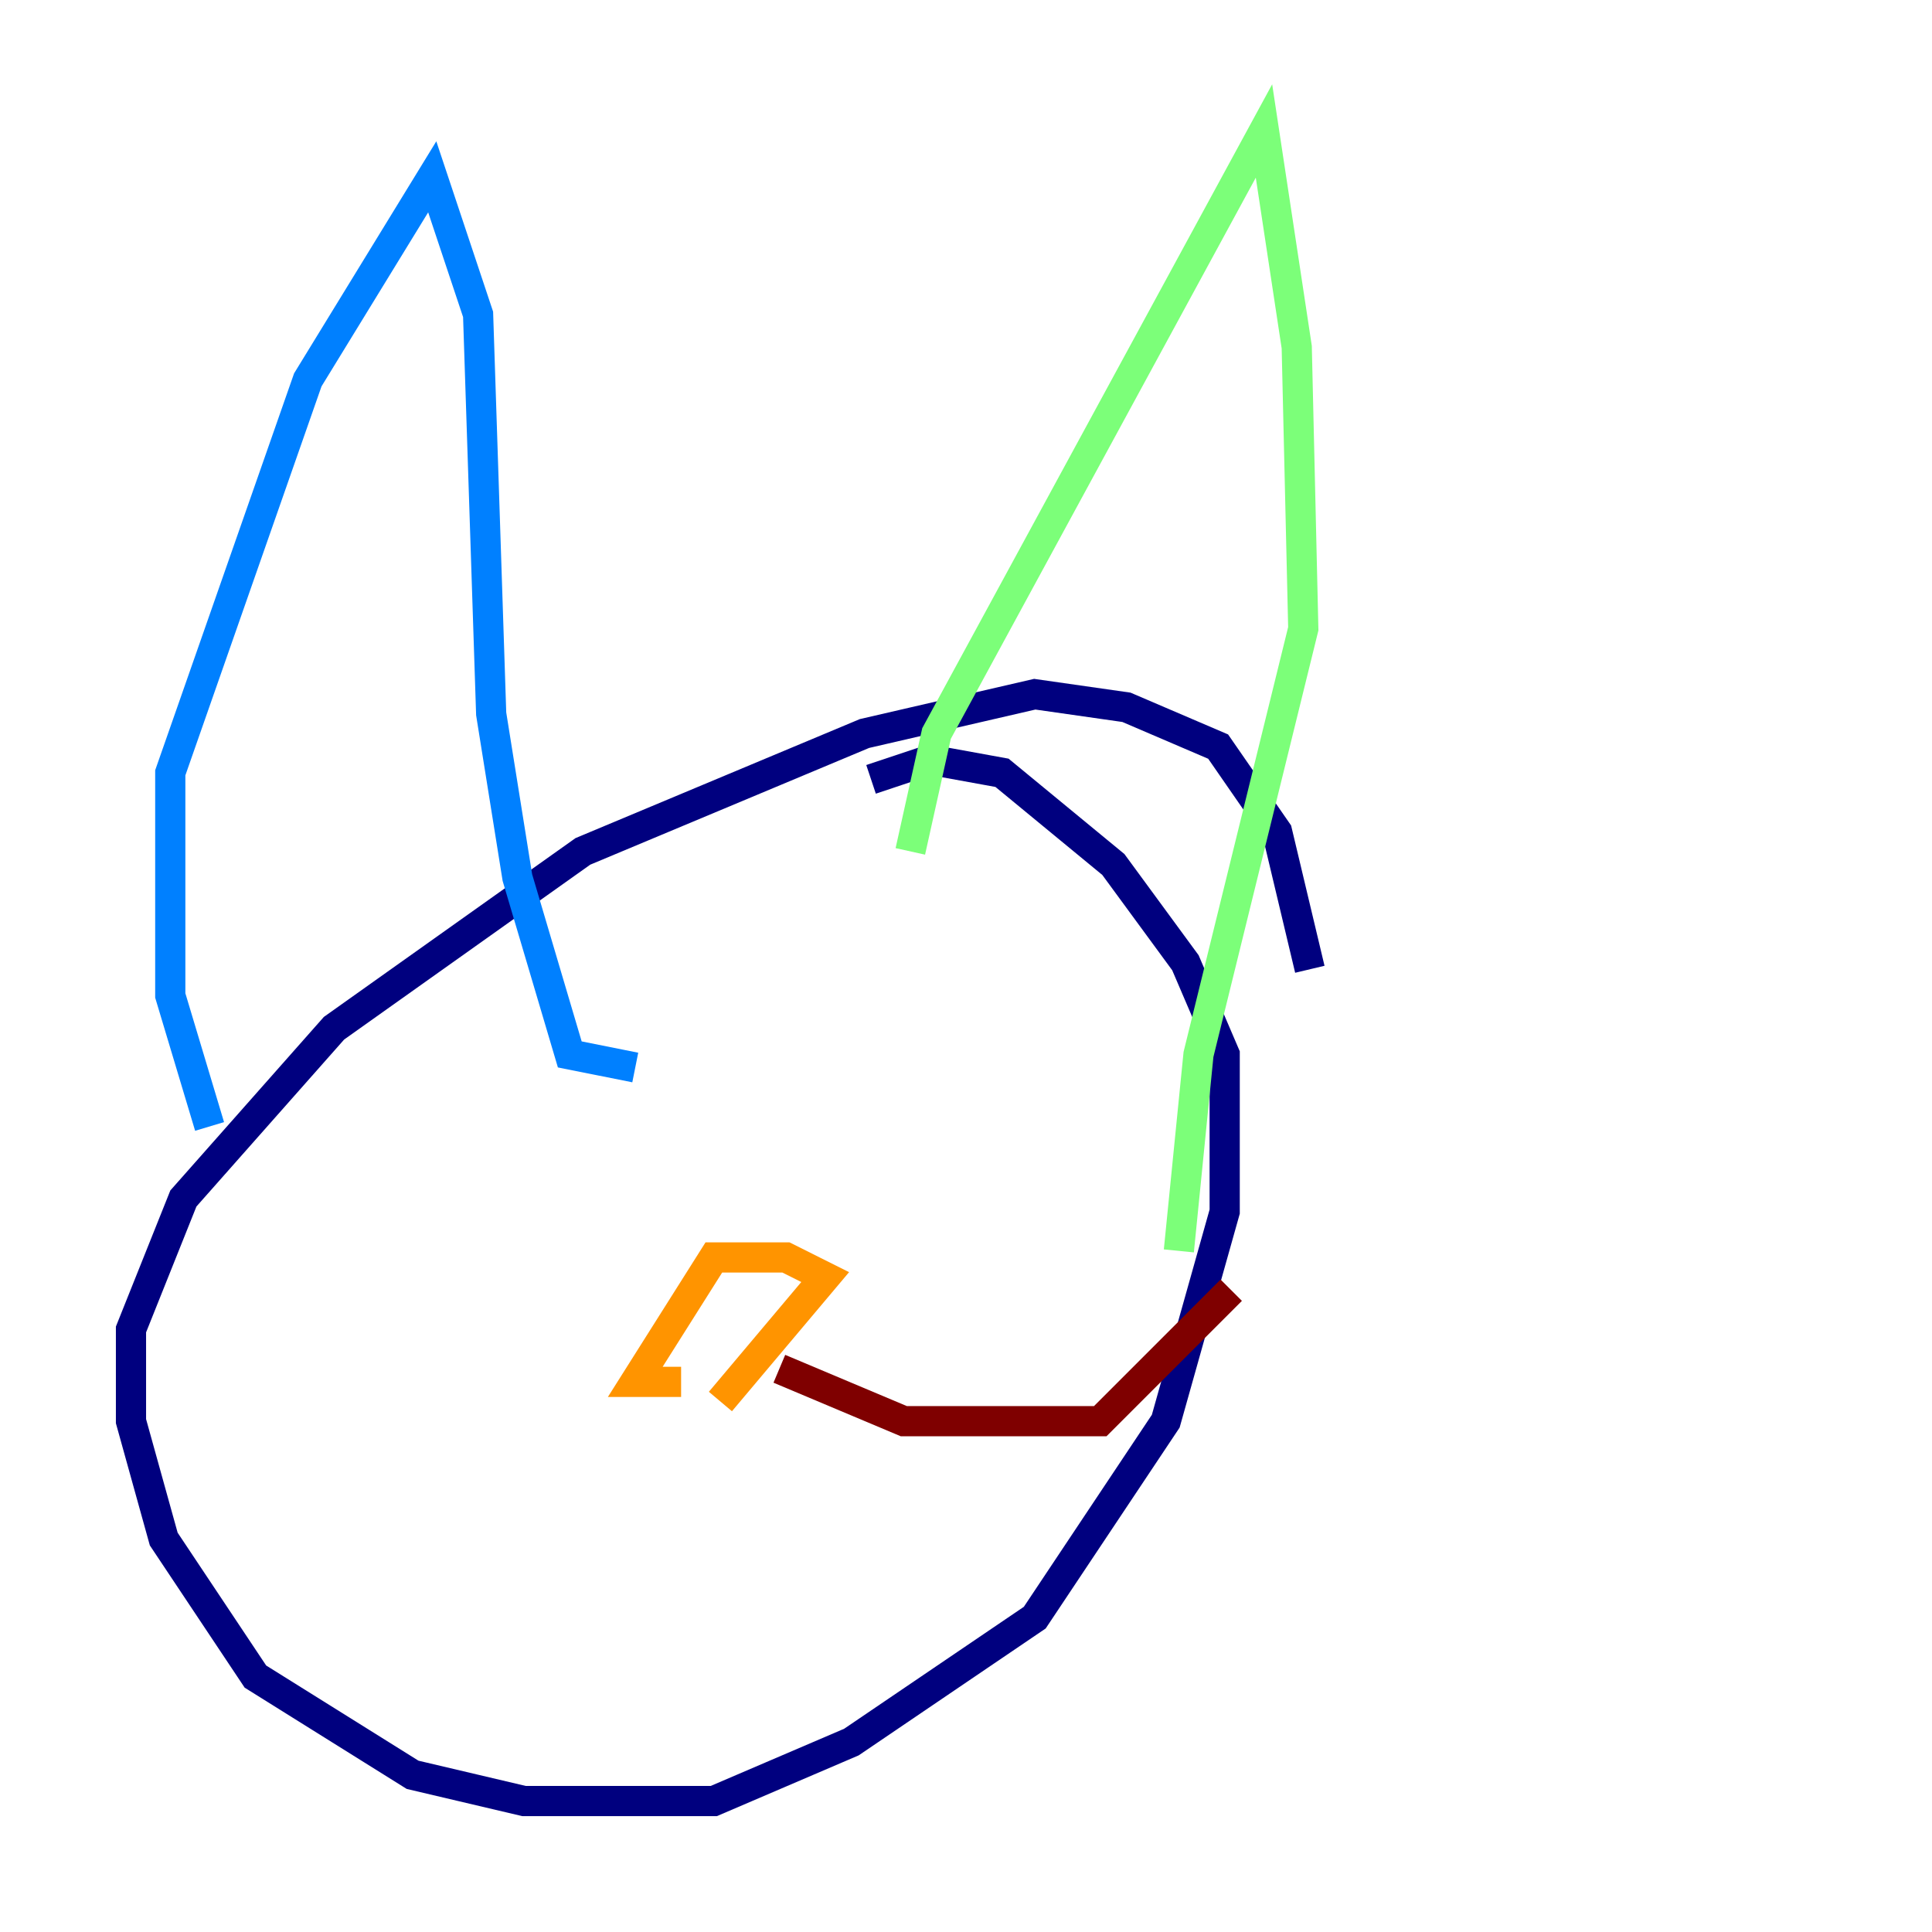 <?xml version="1.0" encoding="utf-8" ?>
<svg baseProfile="tiny" height="128" version="1.2" viewBox="0,0,128,128" width="128" xmlns="http://www.w3.org/2000/svg" xmlns:ev="http://www.w3.org/2001/xml-events" xmlns:xlink="http://www.w3.org/1999/xlink"><defs /><polyline fill="none" points="86.78,64.217 84.61,55.105 80.705,49.464 74.63,46.861 68.556,45.993 57.275,48.597 38.617,56.407 22.129,68.122 12.149,79.403 8.678,88.081 8.678,94.156 10.848,101.966 16.922,111.078 27.336,117.586 34.712,119.322 47.295,119.322 56.407,115.417 68.556,107.173 77.234,94.156 81.139,80.271 81.139,69.858 78.536,63.783 73.763,57.275 66.386,51.2 61.614,50.332 57.709,51.634" stroke="#00007f" stroke-width="2" /><polyline fill="none" points="13.885,74.63 11.281,65.953 11.281,51.2 20.393,25.166 28.637,11.715 31.675,20.827 32.542,47.295 34.278,58.142 37.749,69.858 42.088,70.725" stroke="#0080ff" stroke-width="2" /><polyline fill="none" points="60.312,56.407 62.047,48.597 83.742,8.678 85.912,22.997 86.346,41.654 79.403,69.858 78.102,82.875" stroke="#7cff79" stroke-width="2" /><polyline fill="none" points="47.729,92.854 54.671,84.61 52.068,83.308 47.295,83.308 42.088,91.552 45.125,91.552" stroke="#ff9400" stroke-width="2" /><polyline fill="none" points="51.634,90.685 59.878,94.156 72.895,94.156 81.573,85.478" stroke="#7f0000" stroke-width="2" /></svg>